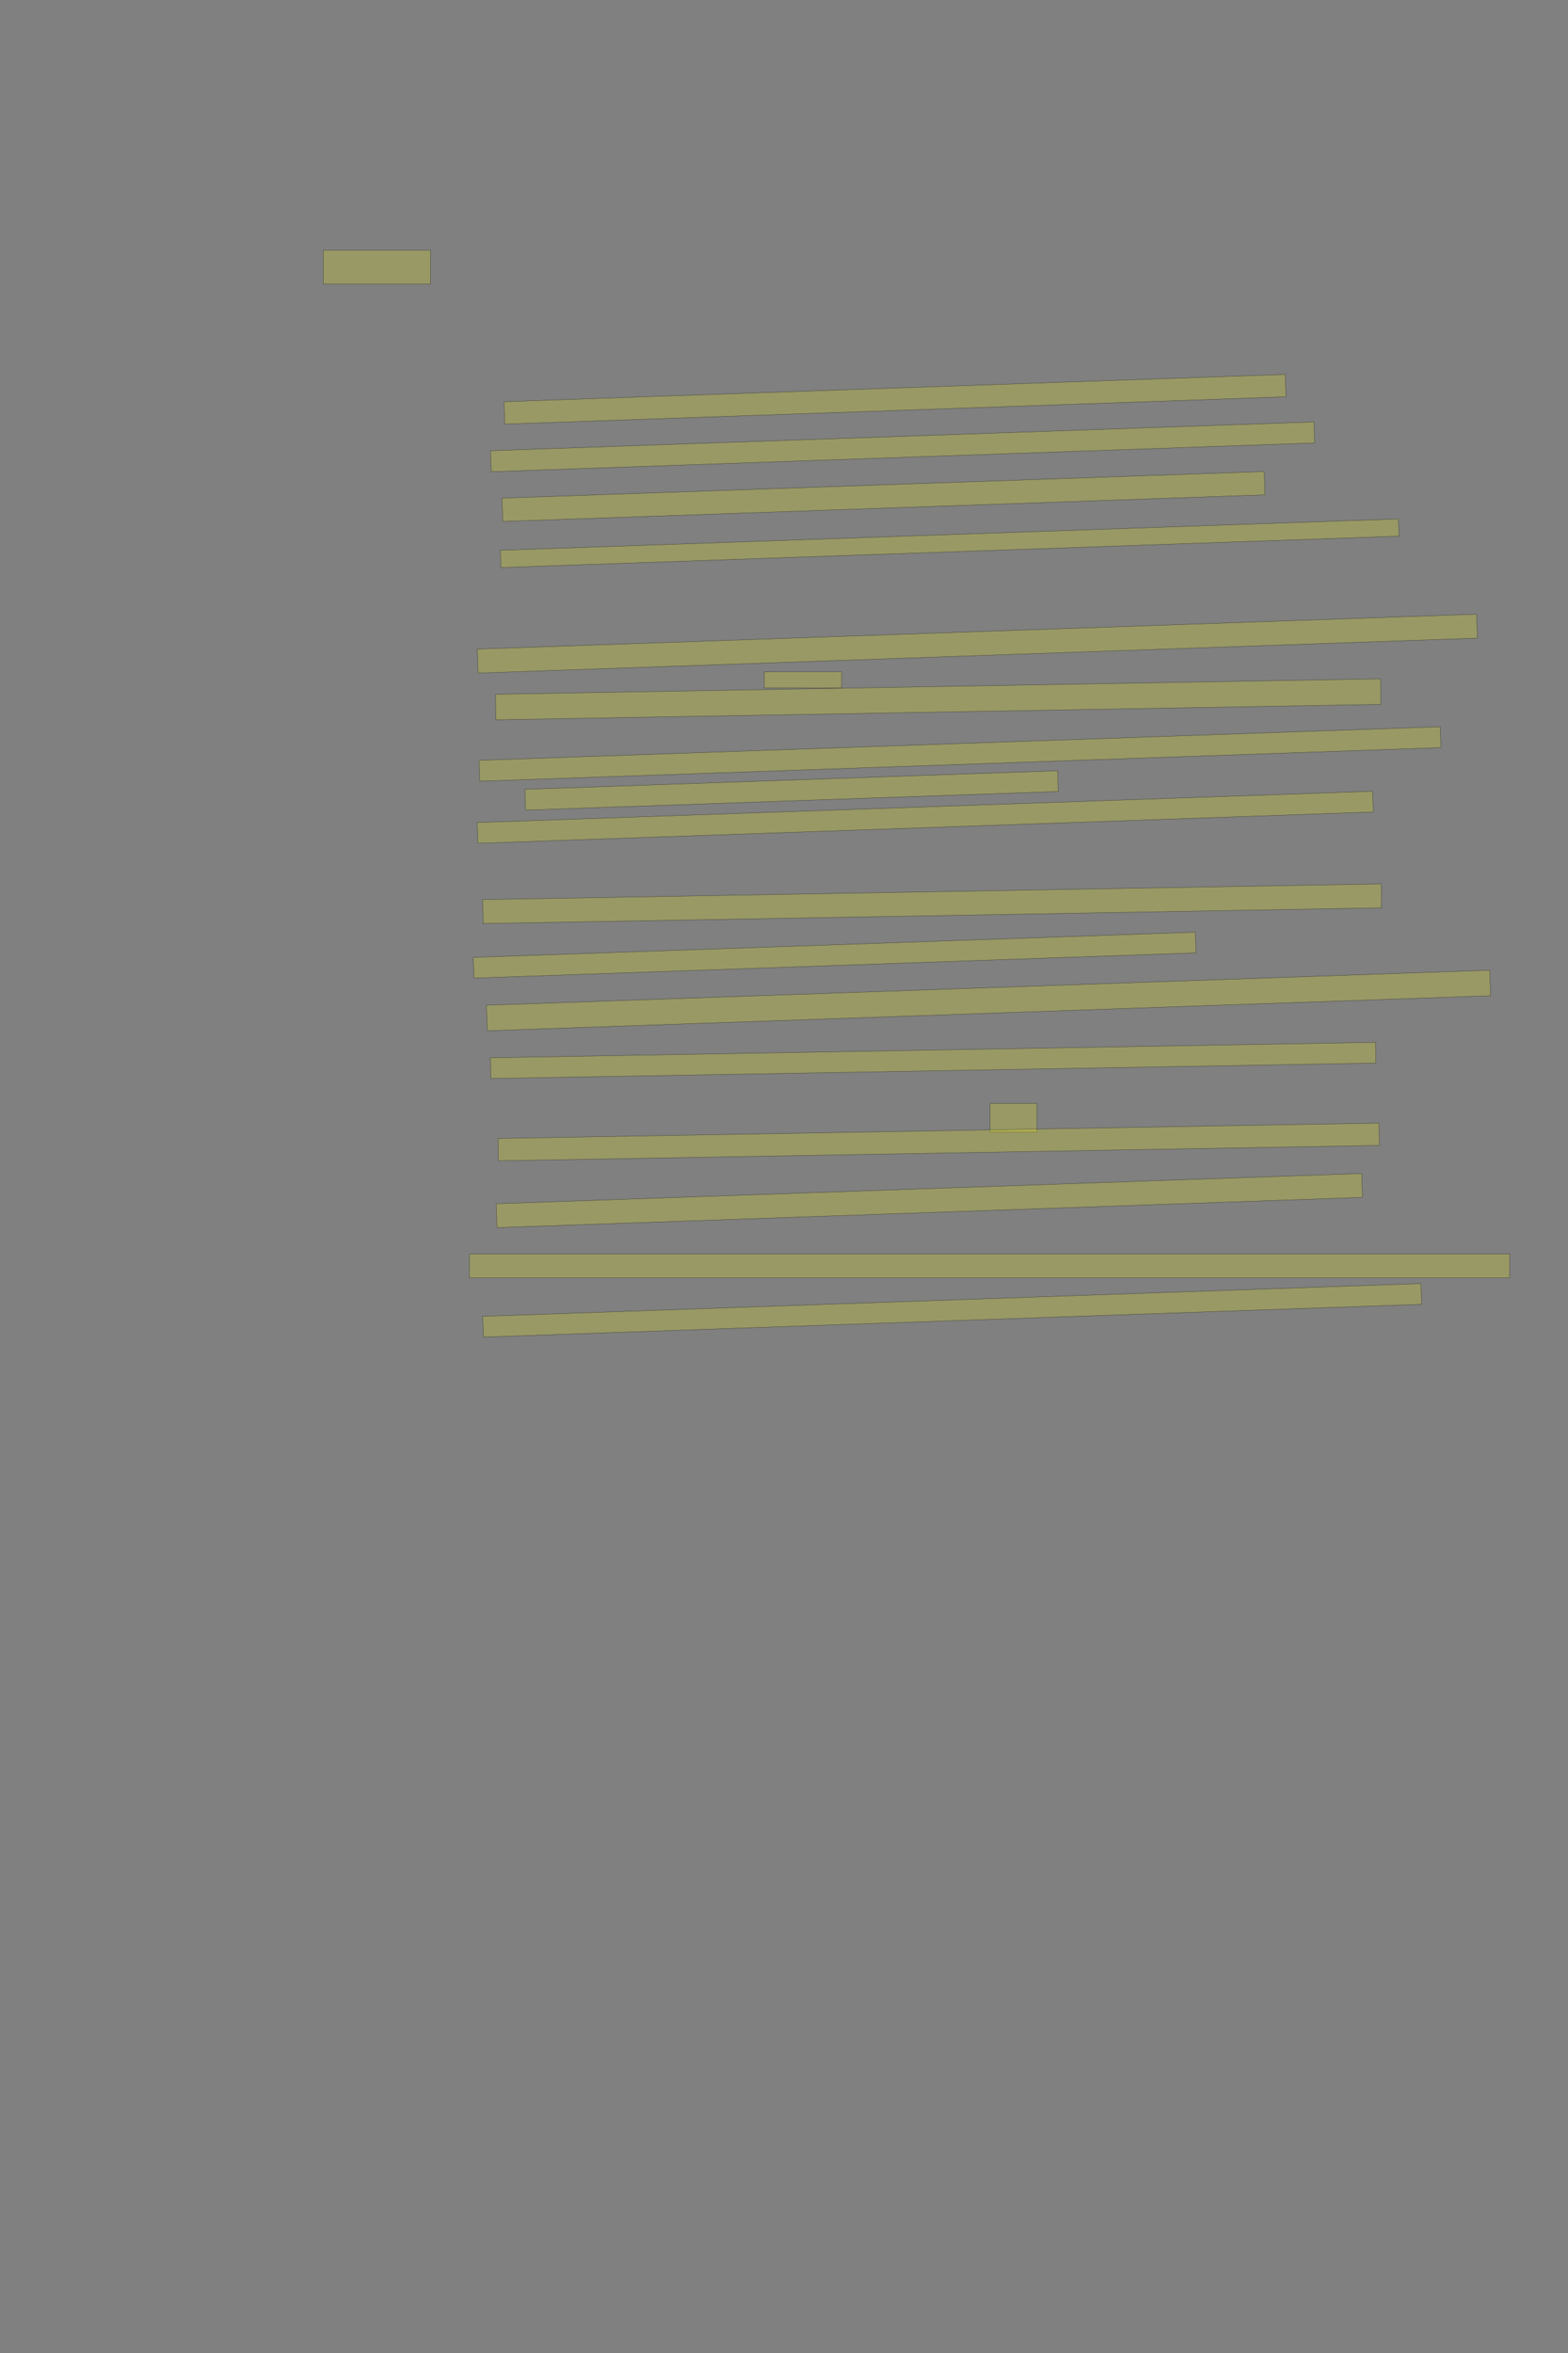 <?xml version="1.0" encoding="UTF-8" standalone="no"?><svg xmlns="http://www.w3.org/2000/svg" xmlns:xlink="http://www.w3.org/1999/xlink" height="6144" width="4096">
 <rect width="100%" height="100%" fill="#808080" stroke="none"/>
 <g>
  <title>Layer 1</title>
  <rect class=" imageannotationLine imageannotationLinked" fill="#FFFF00" fill-opacity="0.2" height="88.333" id="svg_2" stroke="#000000" stroke-opacity="0.5" width="279.773" x="844.607" xlink:href="#la" y="653.5"/>
  <rect class=" imageannotationLine imageannotationLinked" fill="#FFFF00" fill-opacity="0.2" height="58.504" id="svg_4" stroke="#000000" stroke-opacity="0.5" transform="rotate(-2 2337.987,1042.526) " width="2041.951" x="1317.011" xlink:href="#lb" y="1013.274"/>
  <rect class=" imageannotationLine imageannotationLinked" fill="#FFFF00" fill-opacity="0.2" height="54.853" id="svg_6" stroke="#000000" stroke-opacity="0.5" transform="rotate(-2 2357.785,1166.733) " width="2152.273" x="1281.648" xlink:href="#lc" y="1139.306"/>
  <rect class=" imageannotationLine imageannotationLinked" fill="#FFFF00" fill-opacity="0.2" height="60.857" id="svg_8" stroke="#000000" stroke-opacity="0.5" transform="rotate(-2 2307.948,1296.398) " width="1992.273" x="1311.811" xlink:href="#ld" y="1265.969"/>
  <rect class=" imageannotationLine imageannotationLinked" fill="#FFFF00" fill-opacity="0.2" height="45.034" id="svg_10" stroke="#000000" stroke-opacity="0.5" transform="rotate(-2 2480.869,1418.466) " width="2347.273" x="1307.233" xlink:href="#le" y="1395.949"/>
  <rect class=" imageannotationLine imageannotationLinked" fill="#FFFF00" fill-opacity="0.2" height="62.523" id="svg_12" stroke="#000000" stroke-opacity="0.5" transform="rotate(-2 2553.007,1680.602) " width="2612.128" x="1246.942" xlink:href="#lf" y="1649.34"/>
  <rect class=" imageannotationLine imageannotationLinked" fill="#FFFF00" fill-opacity="0.2" height="41.667" id="svg_14" stroke="#000000" stroke-opacity="0.5" width="202.273" x="1996.273" xlink:href="#lg" y="1754.333"/>
  <rect class=" imageannotationLine imageannotationLinked" fill="#FFFF00" fill-opacity="0.2" height="66.668" id="svg_16" stroke="#000000" stroke-opacity="0.5" transform="rotate(-1 2450.816,1825.999) " width="2312.273" x="1294.679" xlink:href="#lh" y="1792.665"/>
  <rect class=" imageannotationLine imageannotationLinked" fill="#FFFF00" fill-opacity="0.2" height="54.488" id="svg_18" stroke="#000000" stroke-opacity="0.5" transform="rotate(-2 2507.768,1968.748) " width="2512.273" x="1251.631" xlink:href="#li" y="1941.504"/>
  <rect class=" imageannotationLine imageannotationLinked" fill="#FFFF00" fill-opacity="0.2" height="54.179" id="svg_20" stroke="#000000" stroke-opacity="0.5" transform="rotate(-2 2067.773,2063.904) " width="1392.273" x="1371.637" xlink:href="#lj" y="2036.814"/>
  <rect class=" imageannotationLine imageannotationLinked" fill="#FFFF00" fill-opacity="0.2" height="54.179" id="svg_22" stroke="#000000" stroke-opacity="0.5" transform="rotate(-2 2416.904,2134.021) " width="2340.531" x="1246.639" xlink:href="#lk" y="2106.932"/>
  <rect class=" imageannotationLine imageannotationLinked" fill="#FFFF00" fill-opacity="0.2" height="62.502" id="svg_24" stroke="#000000" stroke-opacity="0.5" transform="rotate(-1 2435.019,2359.748) " width="2347.273" x="1261.382" xlink:href="#ll" y="2328.497"/>
  <rect class=" imageannotationLine imageannotationLinked" fill="#FFFF00" fill-opacity="0.2" height="54.034" id="svg_26" stroke="#000000" stroke-opacity="0.5" transform="rotate(-2 2180.276,2493.976) " width="1887.273" x="1236.639" xlink:href="#lm" y="2466.959"/>
  <rect class=" imageannotationLine imageannotationLinked" fill="#FFFF00" fill-opacity="0.2" height="66.672" id="svg_28" stroke="#000000" stroke-opacity="0.5" transform="rotate(-2 2582.255,2612.41) " width="2622.264" x="1271.123" xlink:href="#ln" y="2579.074"/>
  <rect class=" imageannotationLine imageannotationLinked" fill="#FFFF00" fill-opacity="0.2" height="54.17" id="svg_30" stroke="#000000" stroke-opacity="0.5" transform="rotate(-1 2437.592,2768.913) " width="2312.273" x="1281.455" xlink:href="#lo" y="2741.828"/>
  <rect class=" imageannotationLine imageannotationLinked" fill="#FFFF00" fill-opacity="0.2" height="75" id="svg_32" stroke="#000000" stroke-opacity="0.5" width="122.273" x="2586.273" xlink:href="#lp" y="2881"/>
  <rect class=" imageannotationLine imageannotationLinked" fill="#FFFF00" fill-opacity="0.2" height="58.336" id="svg_34" stroke="#000000" stroke-opacity="0.5" transform="rotate(-1 2452.161,2981.75) " width="2301.486" x="1301.418" xlink:href="#lq" y="2952.582"/>
  <rect class=" imageannotationLine imageannotationLinked" fill="#FFFF00" fill-opacity="0.2" height="62.362" id="svg_36" stroke="#000000" stroke-opacity="0.5" transform="rotate(-2 2427.63,3134.815) " width="2262.273" x="1296.494" xlink:href="#lr" y="3103.634"/>
  <rect class=" imageannotationLine imageannotationLinked" fill="#FFFF00" fill-opacity="0.2" height="62.5" id="svg_40" stroke="#000000" stroke-opacity="0.5" width="2717.273" x="1226.273" xlink:href="#ls" y="3274.333"/>
  <rect class=" imageannotationLine imageannotationLinked" fill="#FFFF00" fill-opacity="0.2" height="54.179" id="svg_42" stroke="#000000" stroke-opacity="0.5" transform="rotate(-2 2487.337,3421.419) " width="2452.273" x="1261.201" xlink:href="#lt" y="3394.329"/>
 </g>
</svg>